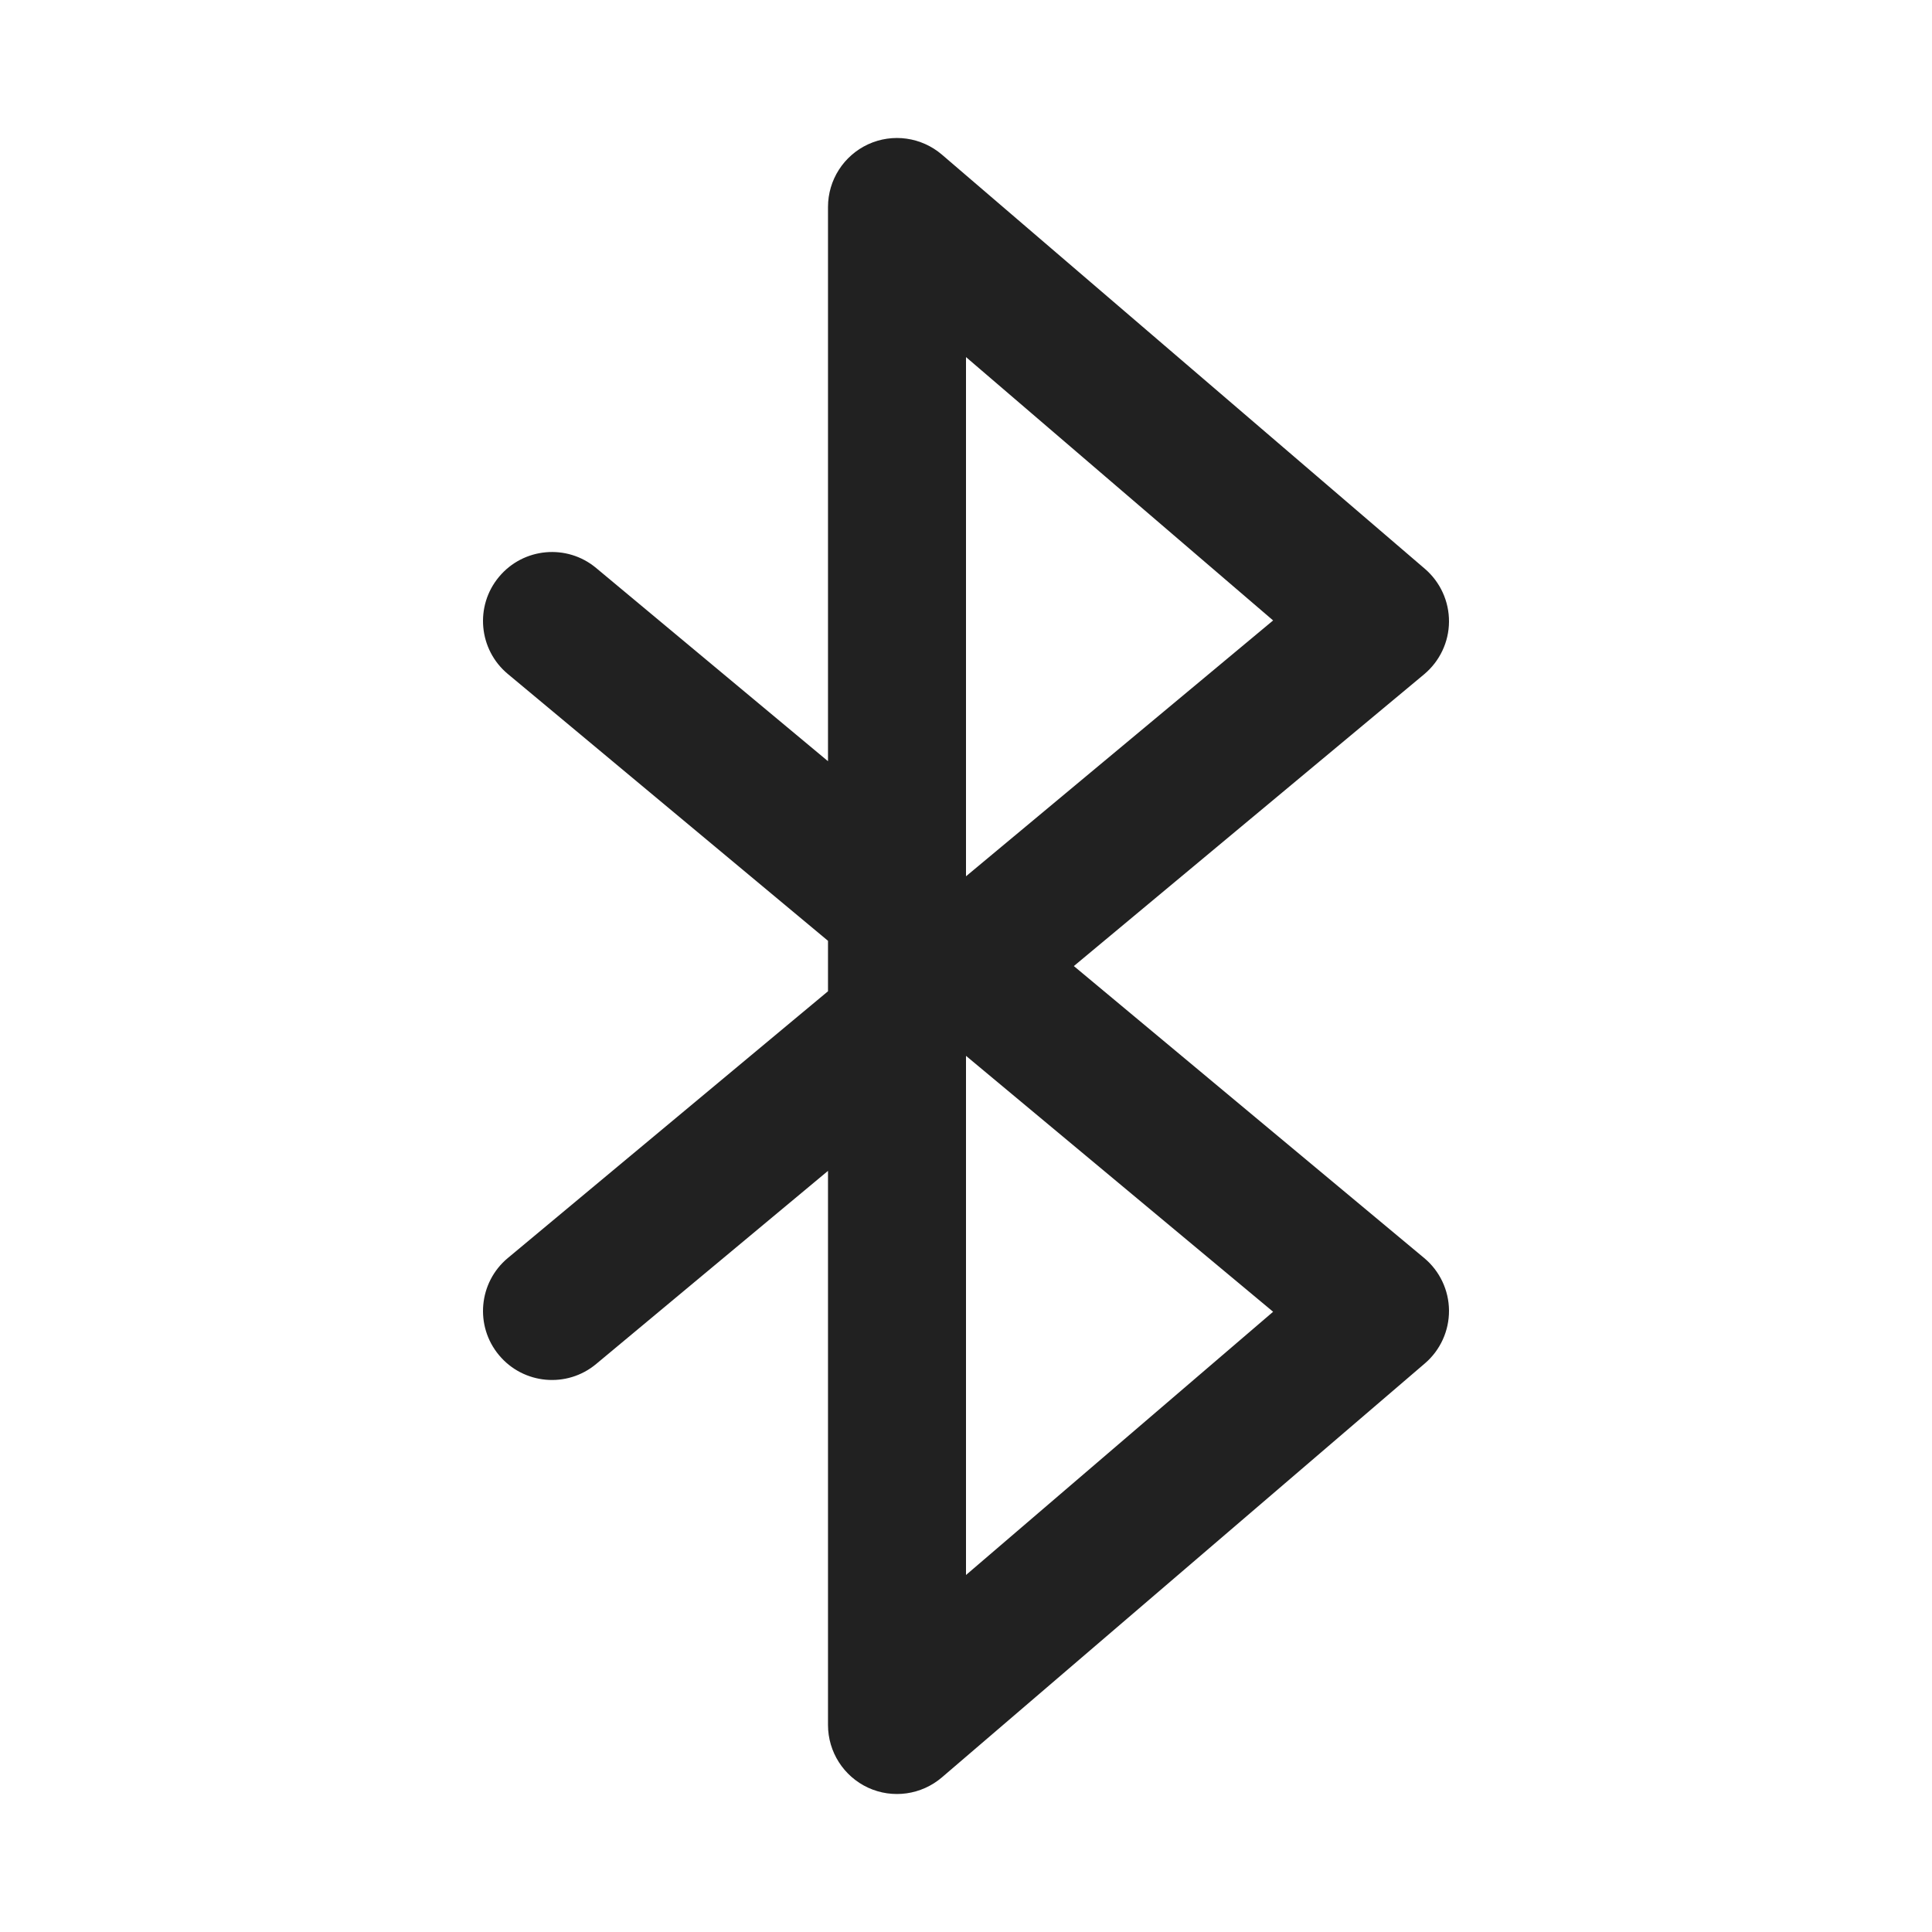 <svg viewBox="0 0 28 28" fill="none" xmlns="http://www.w3.org/2000/svg" height="1em" width="1em">
  <path d="M12.582 2.091C12.937 1.928 13.354 1.987 13.651 2.241L20.651 8.244C20.874 8.436 21.002 8.716 21 9.011C20.998 9.305 20.866 9.583 20.64 9.772L15.563 14.001L20.64 18.232C20.866 18.42 20.998 18.699 21 18.993C21.002 19.287 20.874 19.568 20.651 19.759L13.651 25.759C13.354 26.013 12.937 26.072 12.582 25.909C12.227 25.745 12 25.39 12 25V16.969L8.64 19.768C8.216 20.122 7.585 20.064 7.232 19.64C6.878 19.216 6.936 18.585 7.36 18.232L12 14.366V13.635L7.36 9.768C6.936 9.415 6.878 8.784 7.232 8.36C7.585 7.936 8.216 7.878 8.64 8.232L12 11.032V3C12 2.609 12.227 2.255 12.582 2.091ZM14.001 12.699L18.451 8.992L14 5.175V12.698L14.001 12.699ZM14.001 15.303L14 15.303V22.826L18.451 19.011L14.001 15.303Z" fill="#212121"/>
</svg>
